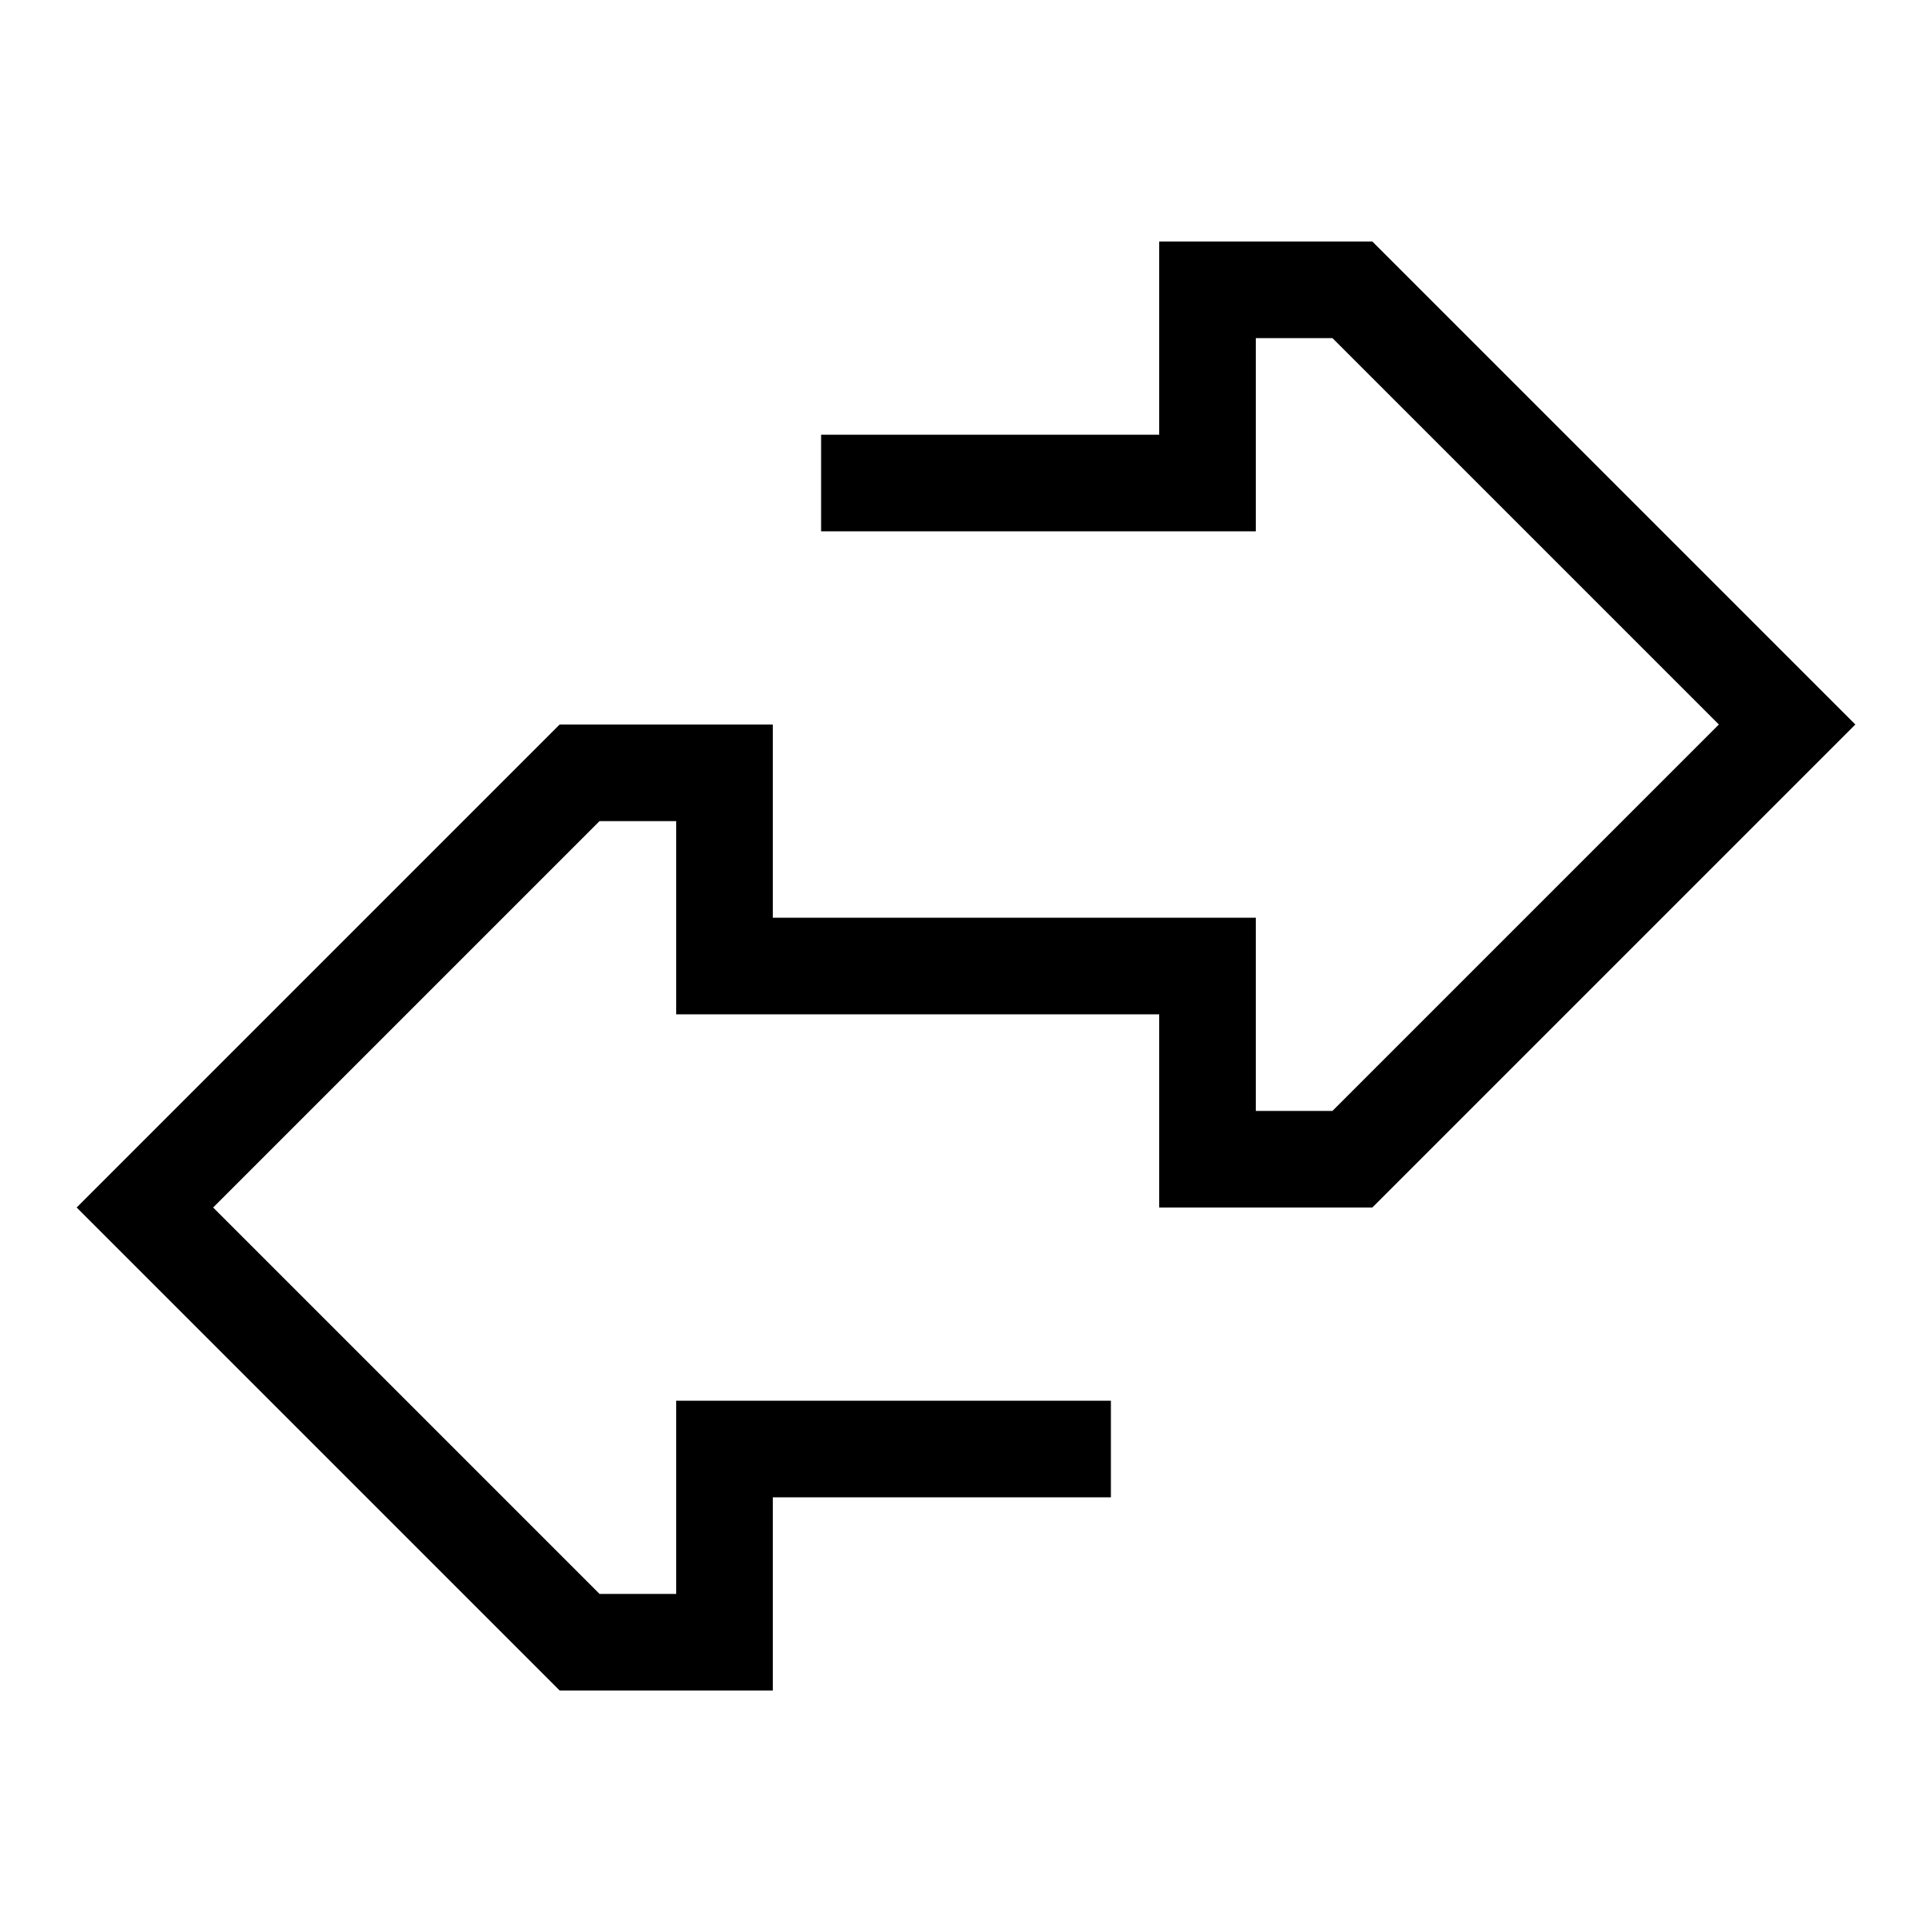<svg xmlns="http://www.w3.org/2000/svg" width="24" height="24" viewBox="0 0 640 512"><path d="M185.4 496L25.4 336l160-160H256v64H416v64h25.4l128-128L441.4 48H416v64H272V80H384V16h70.6l160 160-160 160H384V272H224V208H198.6L70.6 336l128 128H224V400H368v32H256v64H185.4z"/></svg>